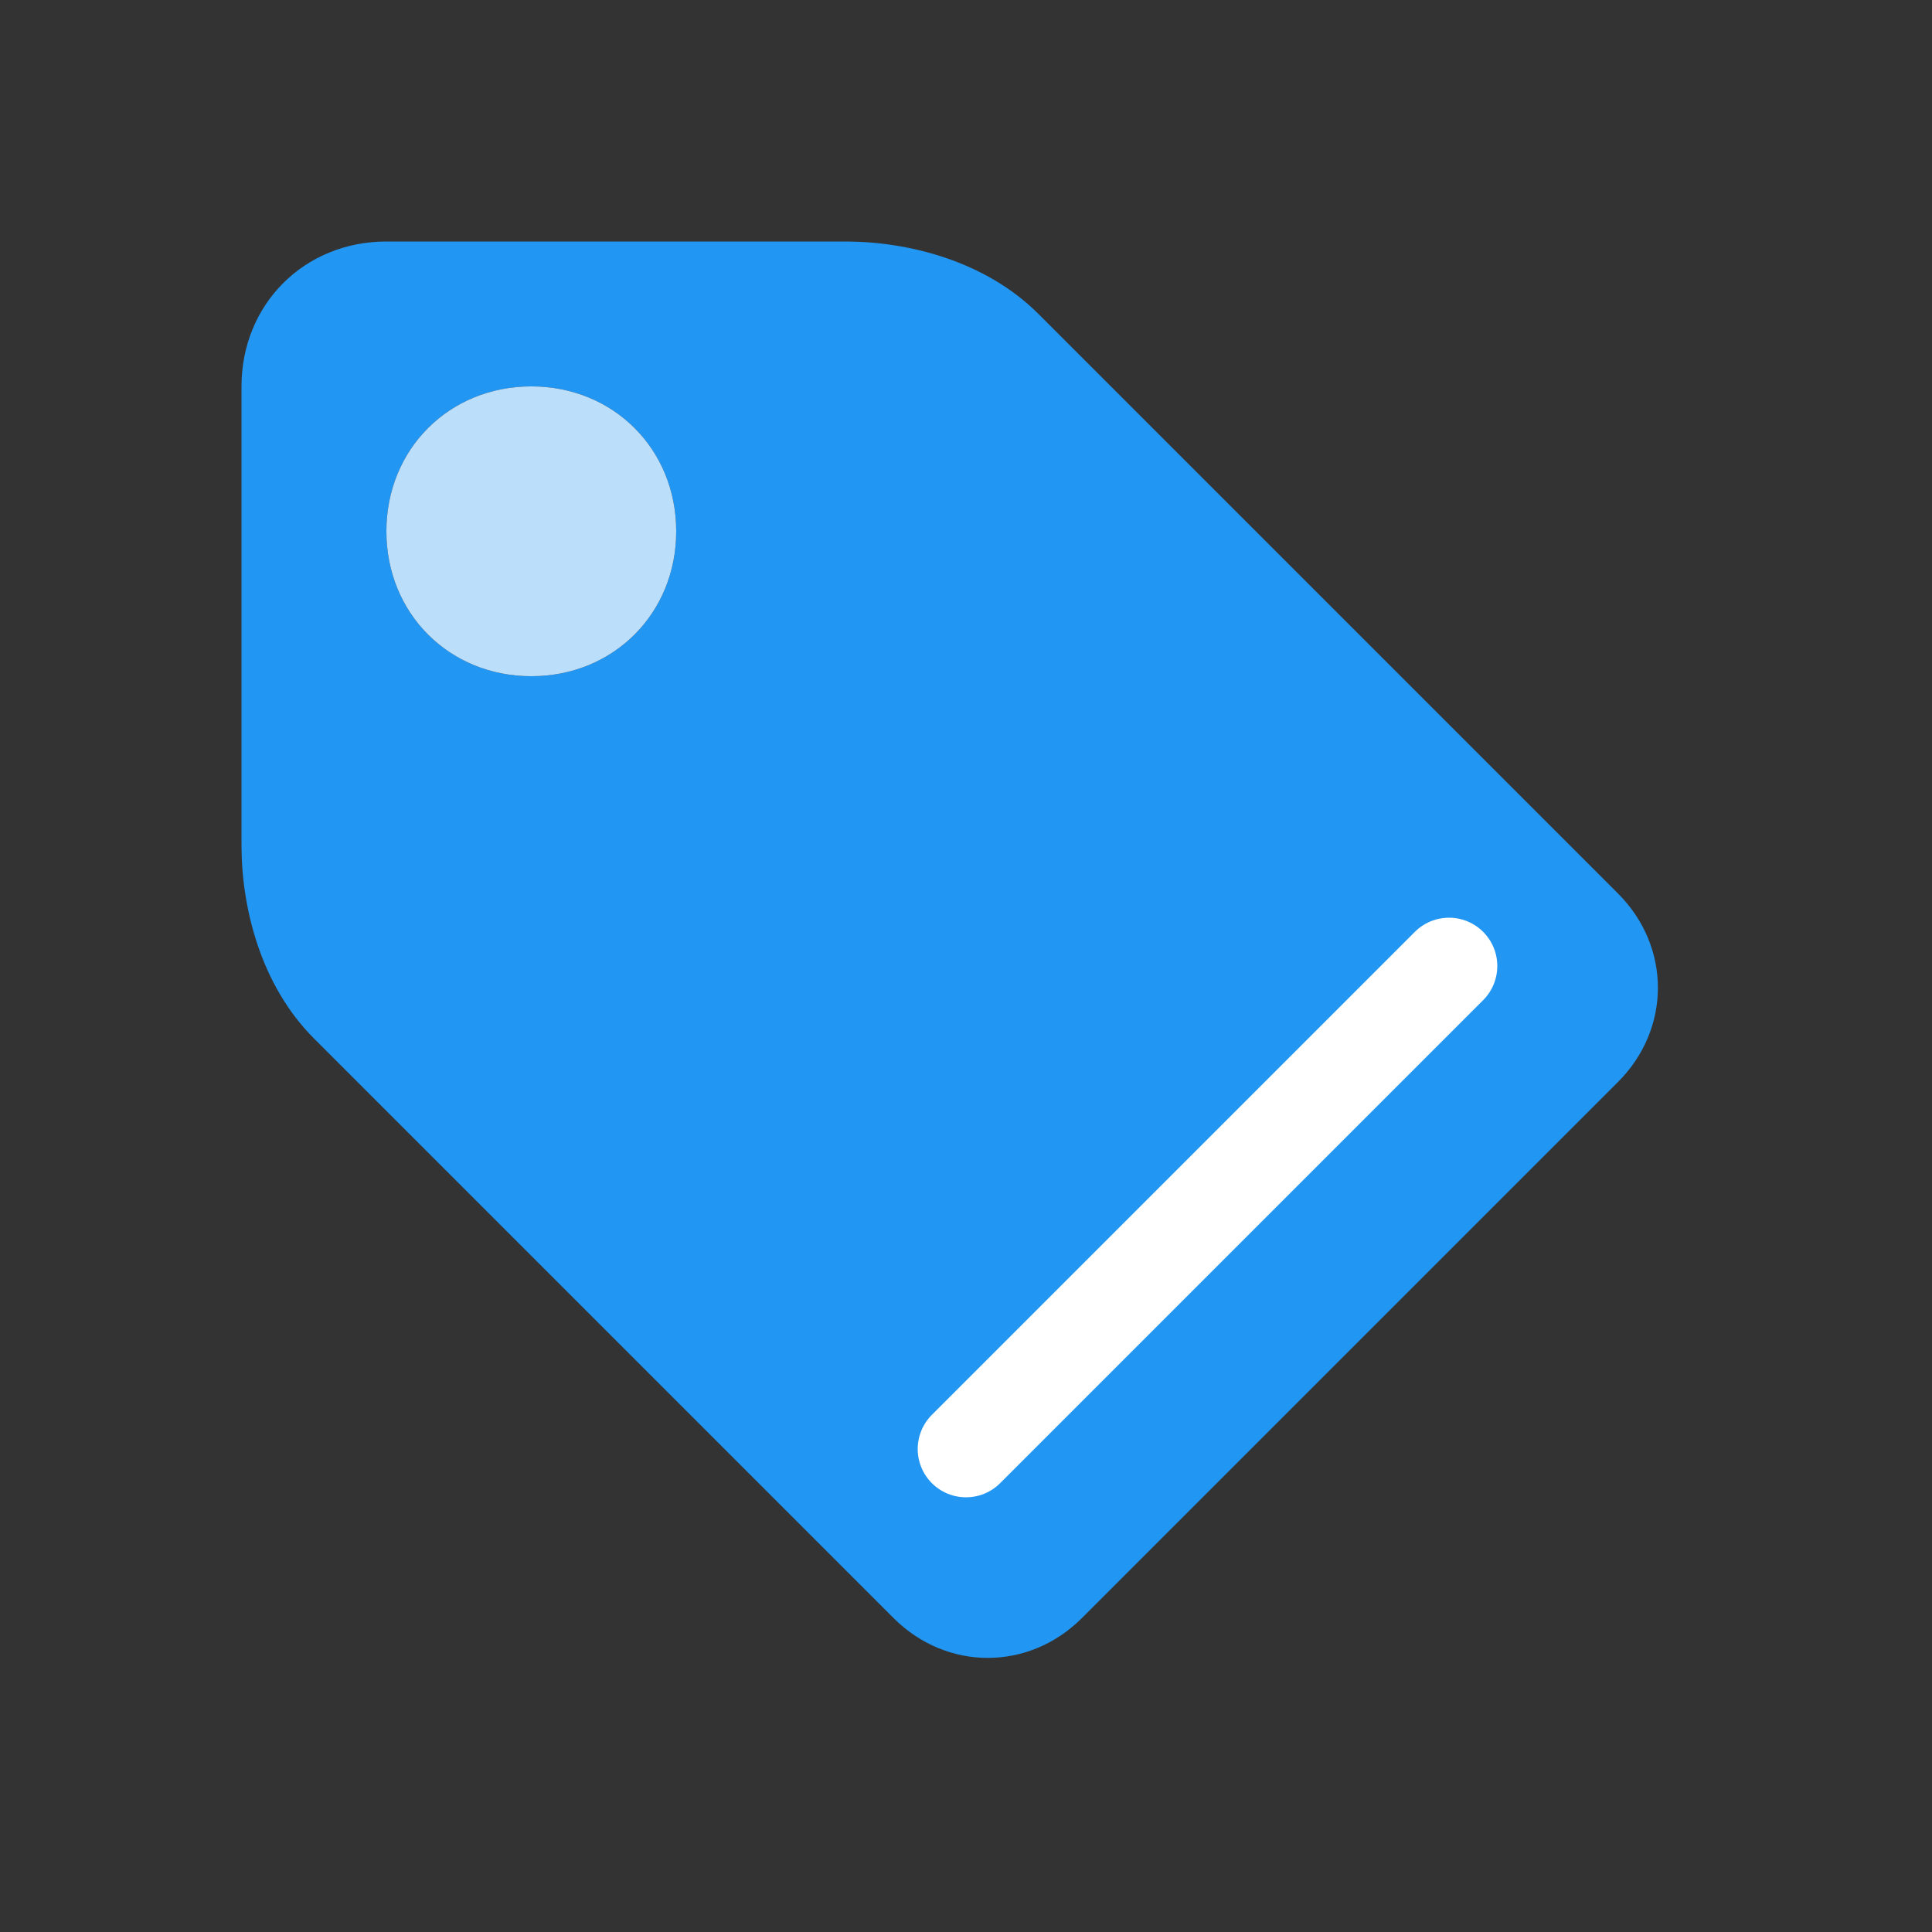 <?xml version="1.0" encoding="UTF-8"?>
<svg width="40" height="40" viewBox="0 0 40 40" fill="none" xmlns="http://www.w3.org/2000/svg">
  <rect x="0" y="0" width="40" height="40" fill="#333333" stroke="none"/>
  <path d="M33.5 18.5L21.5 6.5C20.4 5.4 18.8 5 17.5 5H8C6.3 5 5 6.3 5 8V17.5C5 18.8 5.4 20.4 6.5 21.5L18.5 33.5C19.6 34.6 21.3 34.6 22.4 33.5L33.5 22.4C34.6 21.3 34.6 19.6 33.5 18.5ZM11 14C9.3 14 8 12.7 8 11C8 9.3 9.3 8 11 8C12.7 8 14 9.3 14 11C14 12.7 12.7 14 11 14Z" fill="#2196F3"/>
  <path d="M11 14C12.7 14 14 12.7 14 11C14 9.3 12.7 8 11 8C9.3 8 8 9.3 8 11C8 12.7 9.3 14 11 14Z" fill="#BBDEFB"/>
  <path d="M30 20L20 30" stroke="#FFFFFF" stroke-width="2" stroke-linecap="round"/>
</svg>
